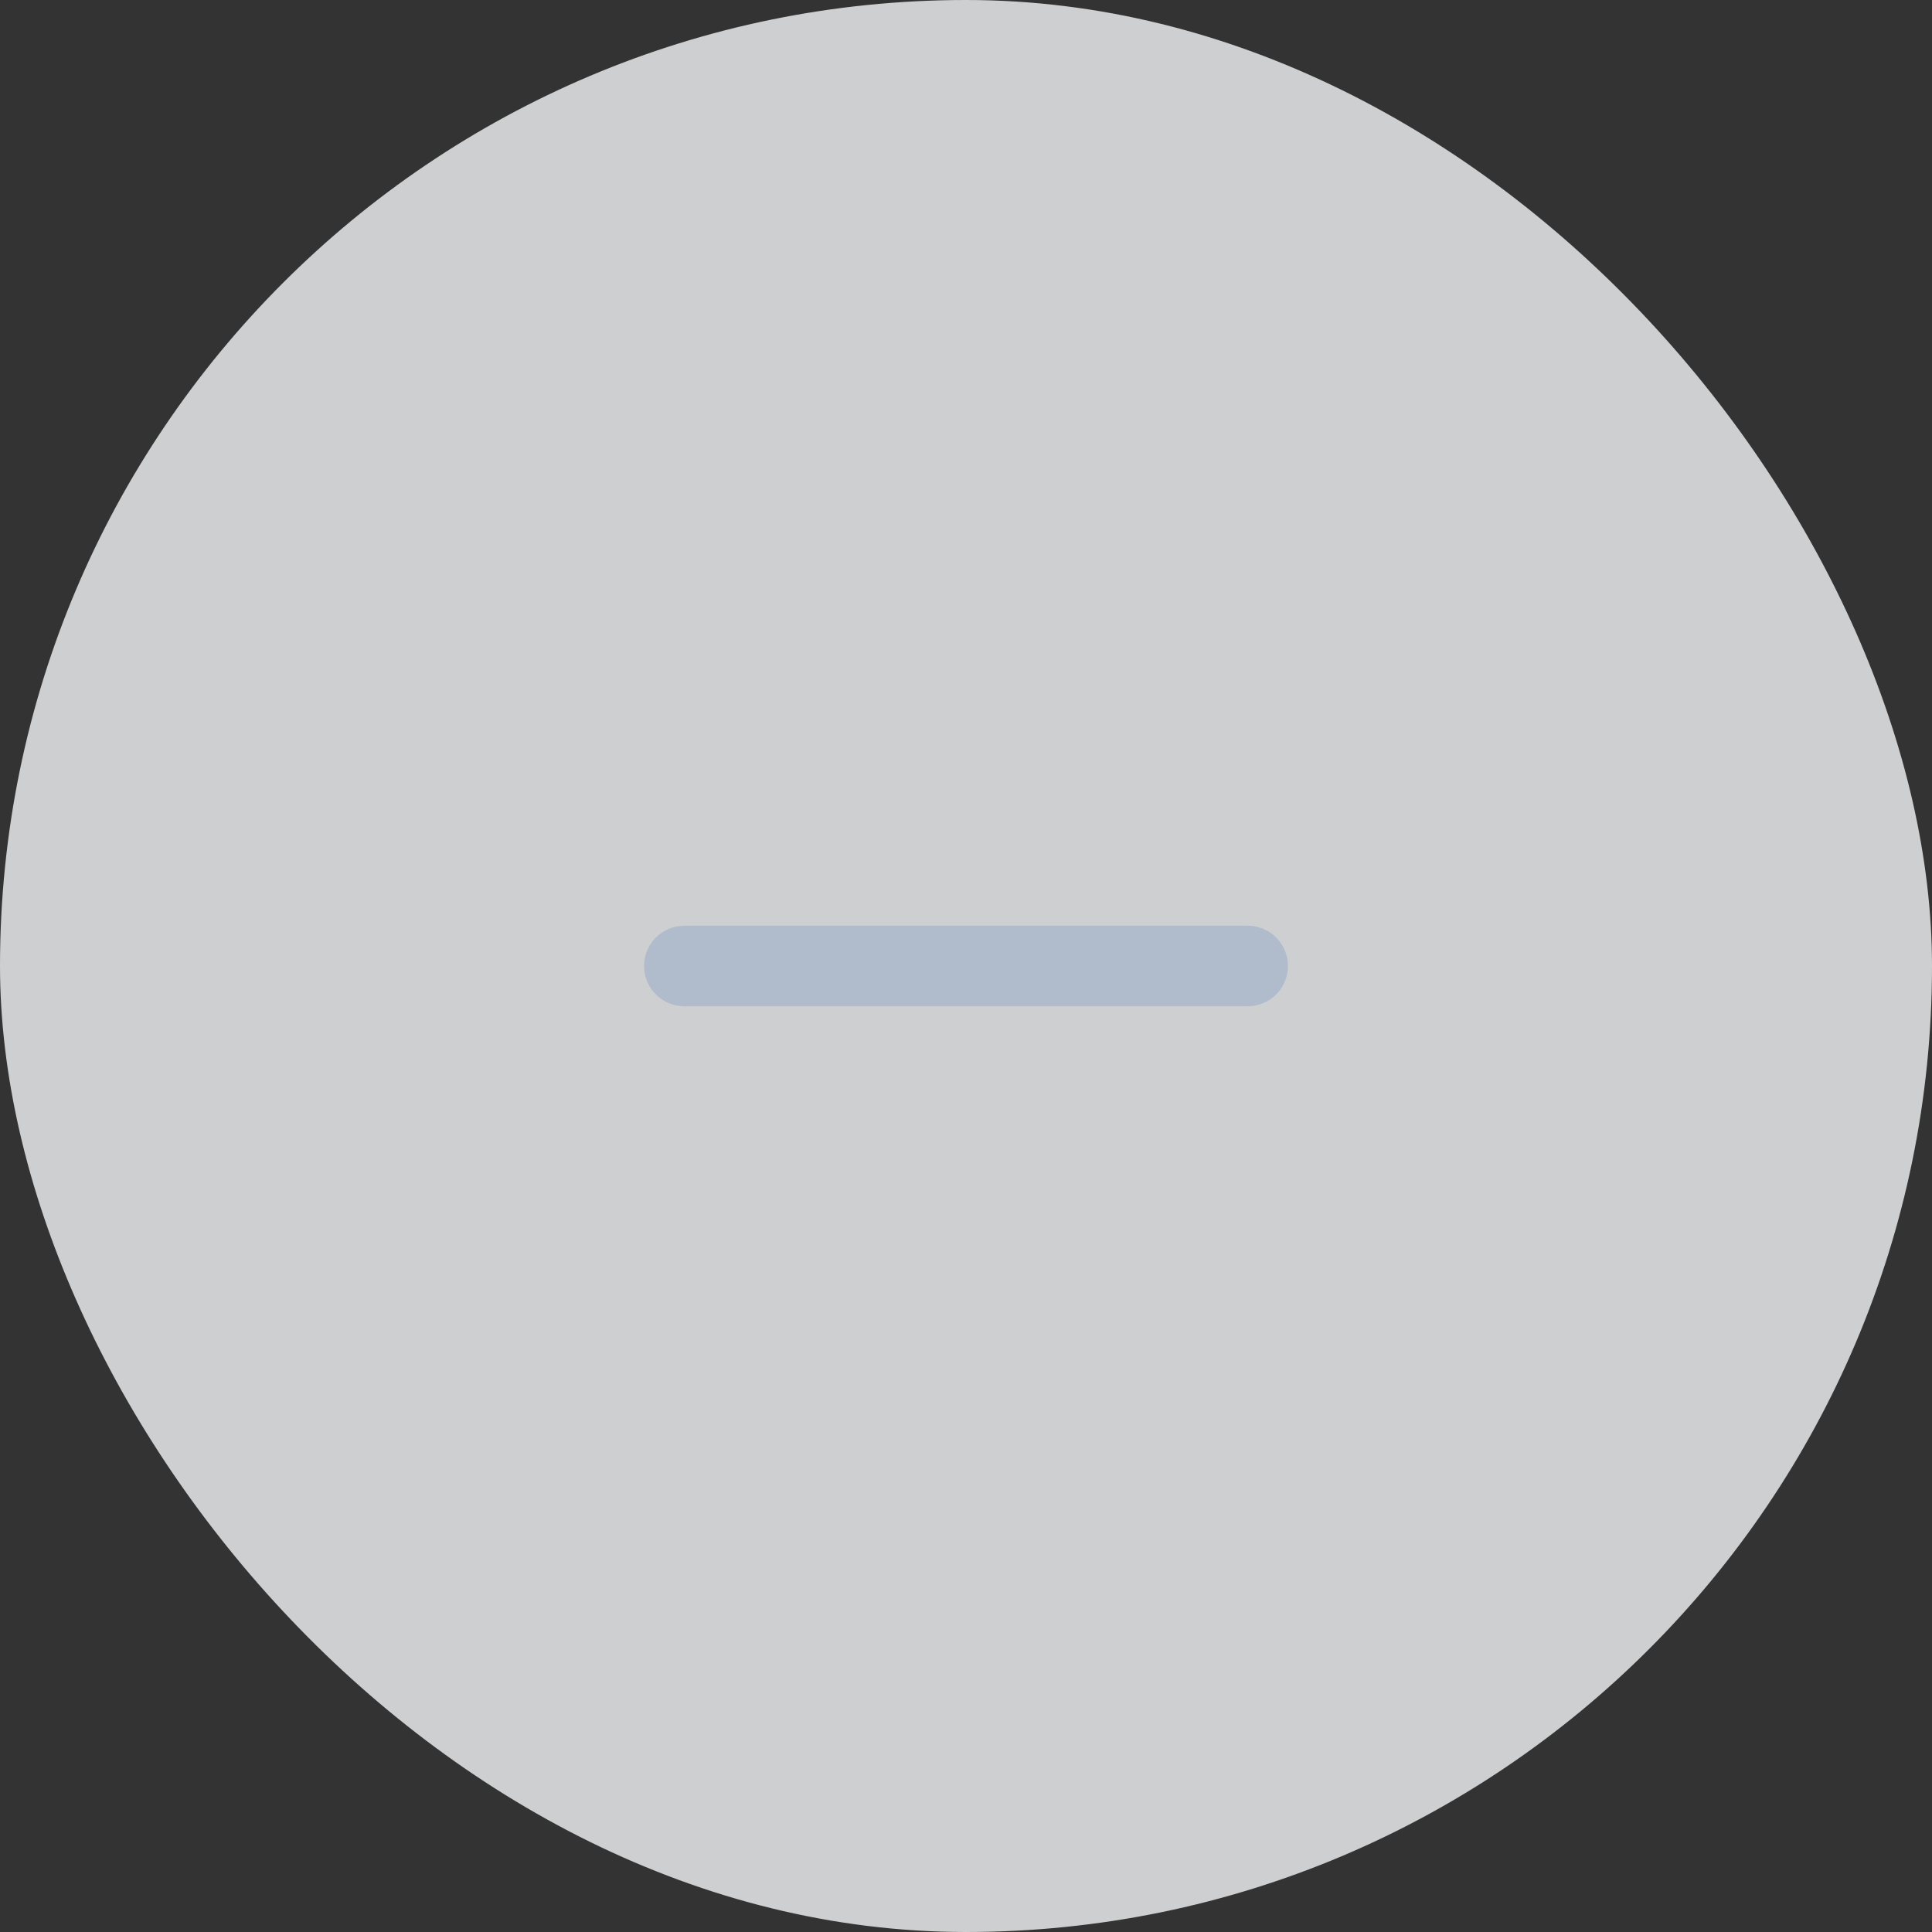 <svg width="32" height="32" viewBox="0 0 32 32" fill="none" xmlns="http://www.w3.org/2000/svg">
<rect x="0" y="0" width="32" height="32" fill="#333333" stroke="none"/>
<rect width="32" height="32" rx="16" fill="#F5F6F7" fill-opacity="0.8"/>
<path fill-rule="evenodd" clip-rule="evenodd" d="M20.667 15.333C20.837 15.334 21 15.399 21.124 15.515C21.247 15.632 21.322 15.791 21.331 15.961C21.341 16.131 21.286 16.298 21.177 16.428C21.068 16.558 20.913 16.642 20.745 16.662L20.667 16.667H11.333C11.164 16.666 11 16.601 10.877 16.485C10.753 16.368 10.679 16.209 10.669 16.039C10.659 15.869 10.714 15.702 10.823 15.572C10.932 15.442 11.087 15.358 11.255 15.338L11.333 15.333H20.667Z" fill="#B0BCCB"/>
</svg>
